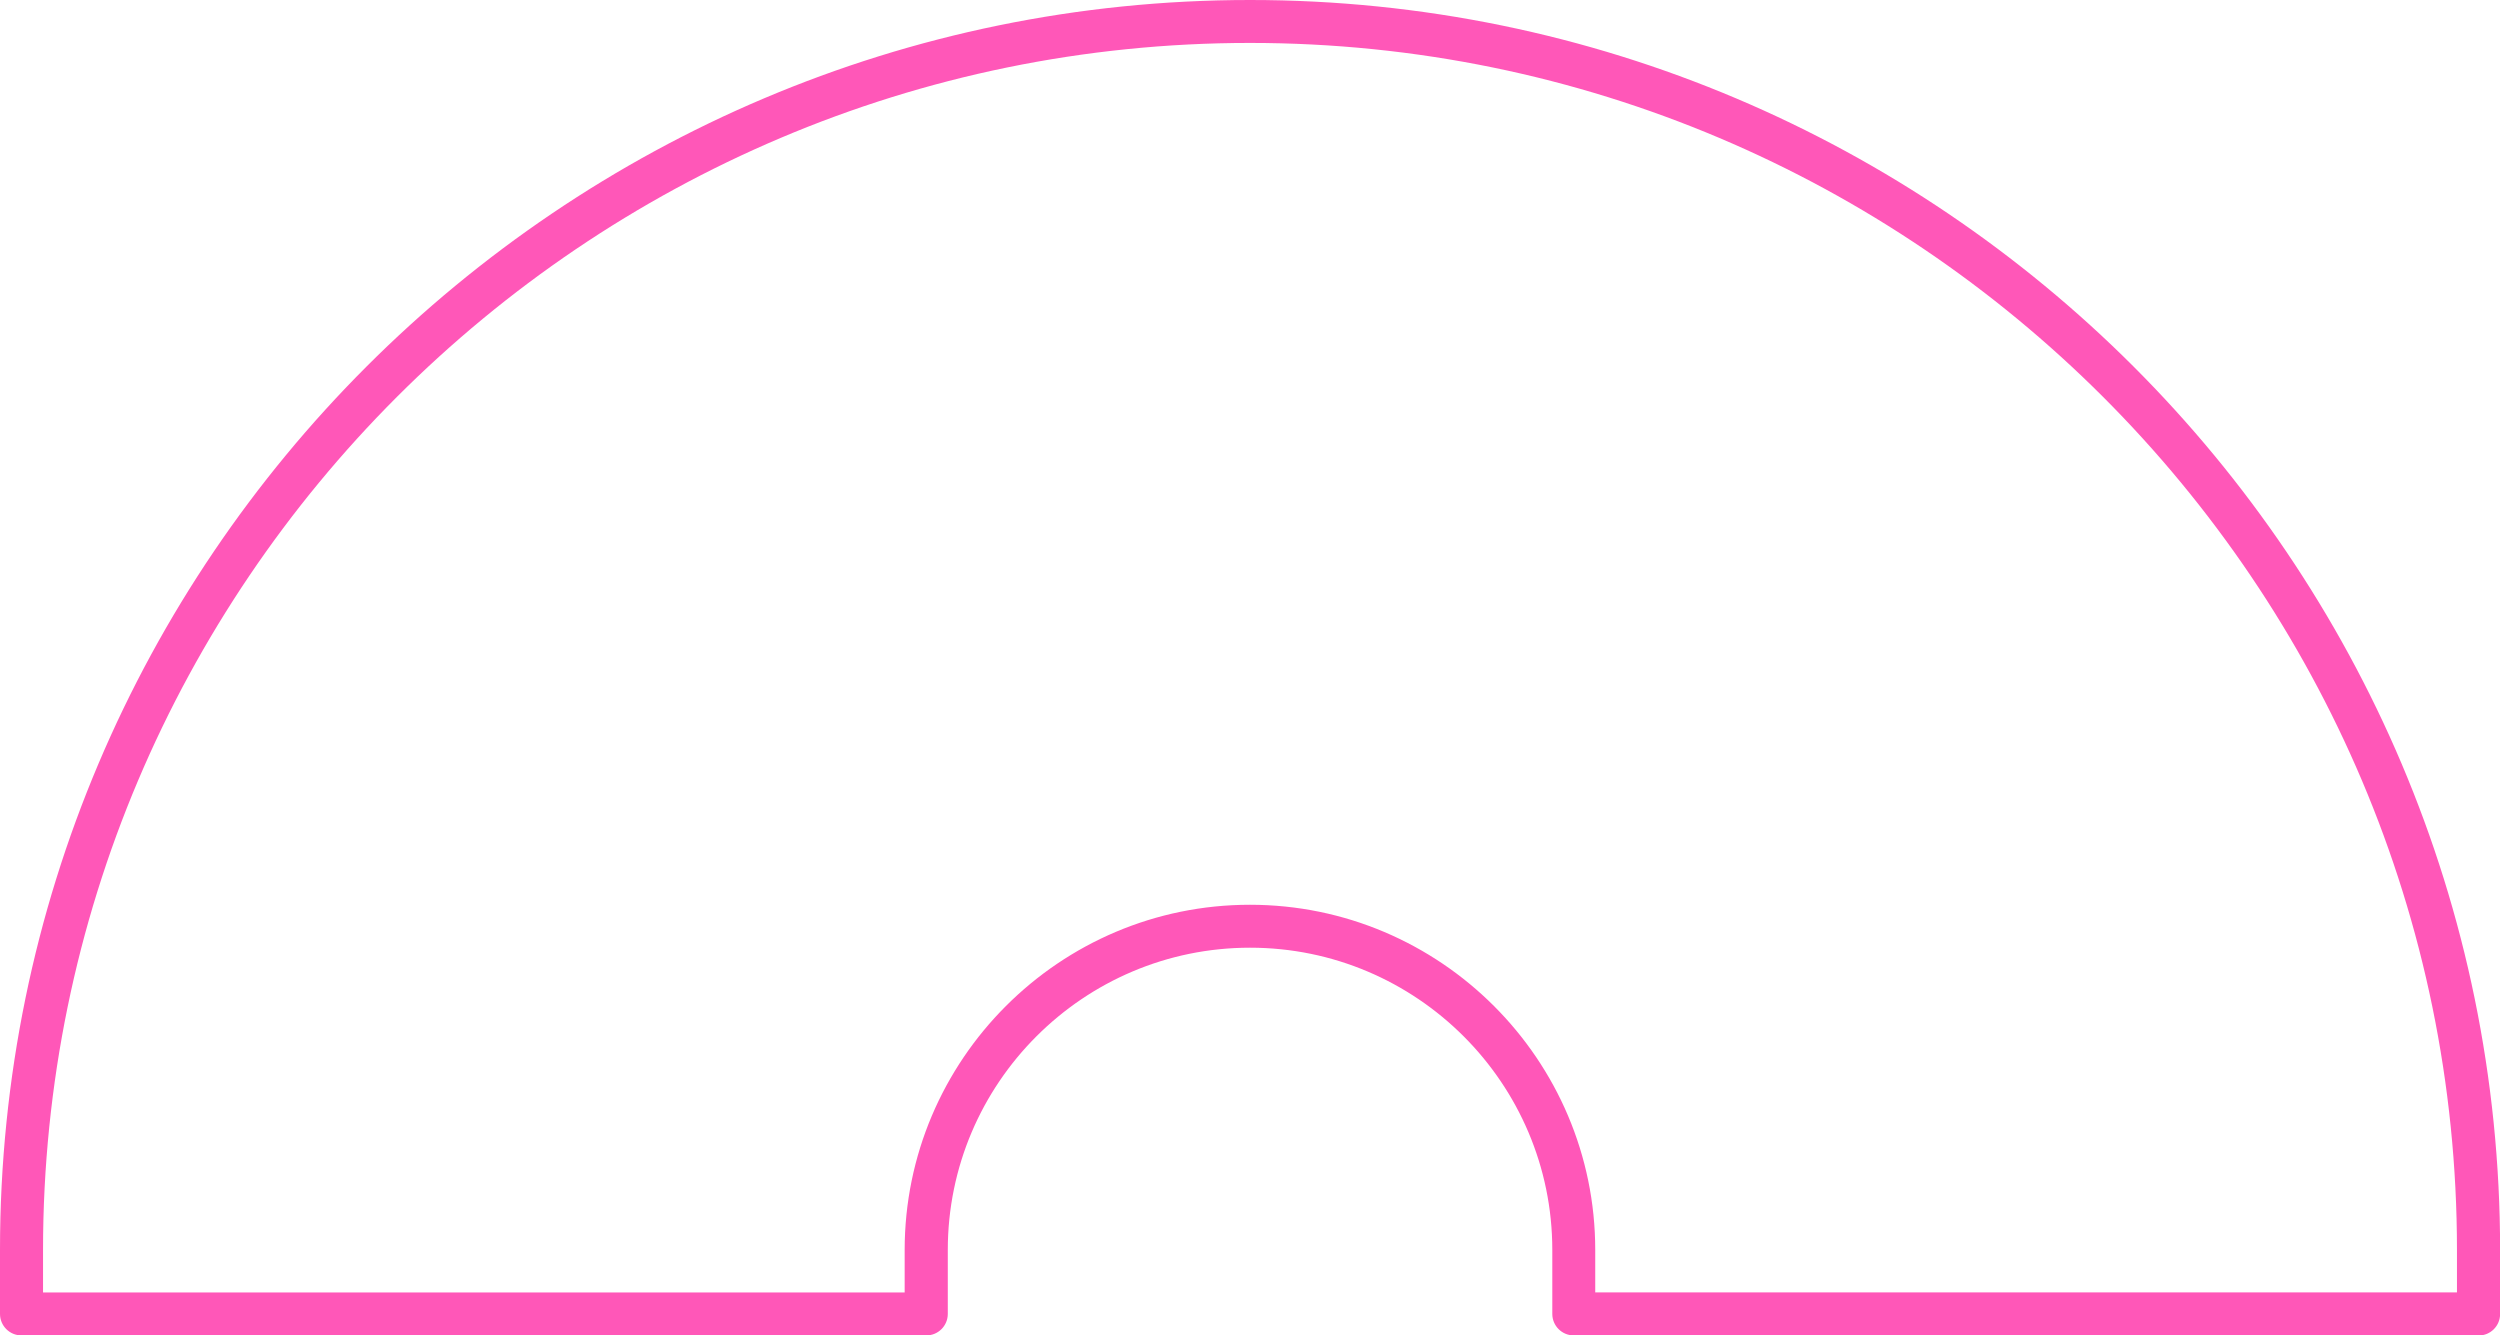 <?xml version="1.0" encoding="UTF-8"?>
<svg id="Layer_2" data-name="Layer 2" xmlns="http://www.w3.org/2000/svg" viewBox="0 0 249.79 133.43">
  <g id="_ÎÓÈ_1" data-name="—ÎÓÈ_1">
    <path d="m247.64,133.43h-90.39c-1.19,0-2.15-.96-2.15-2.15v-6.39c0-16.65-13.55-30.2-30.2-30.2s-30.2,13.55-30.2,30.2v6.39c0,1.19-.96,2.15-2.15,2.15H2.15c-1.19,0-2.15-.96-2.15-2.15v-6.39C0,56.03,56.03,0,124.9,0s124.9,56.03,124.9,124.9v6.39c0,1.19-.96,2.15-2.15,2.15Zm-88.24-4.3h86.09v-4.24c0-66.5-54.1-120.6-120.6-120.6S4.3,58.4,4.3,124.9v4.24h86.09v-4.24c0-19.02,15.48-34.5,34.5-34.5s34.5,15.48,34.5,34.5v4.24Z" style="fill: #ff57b8;"/>
  </g>
</svg>